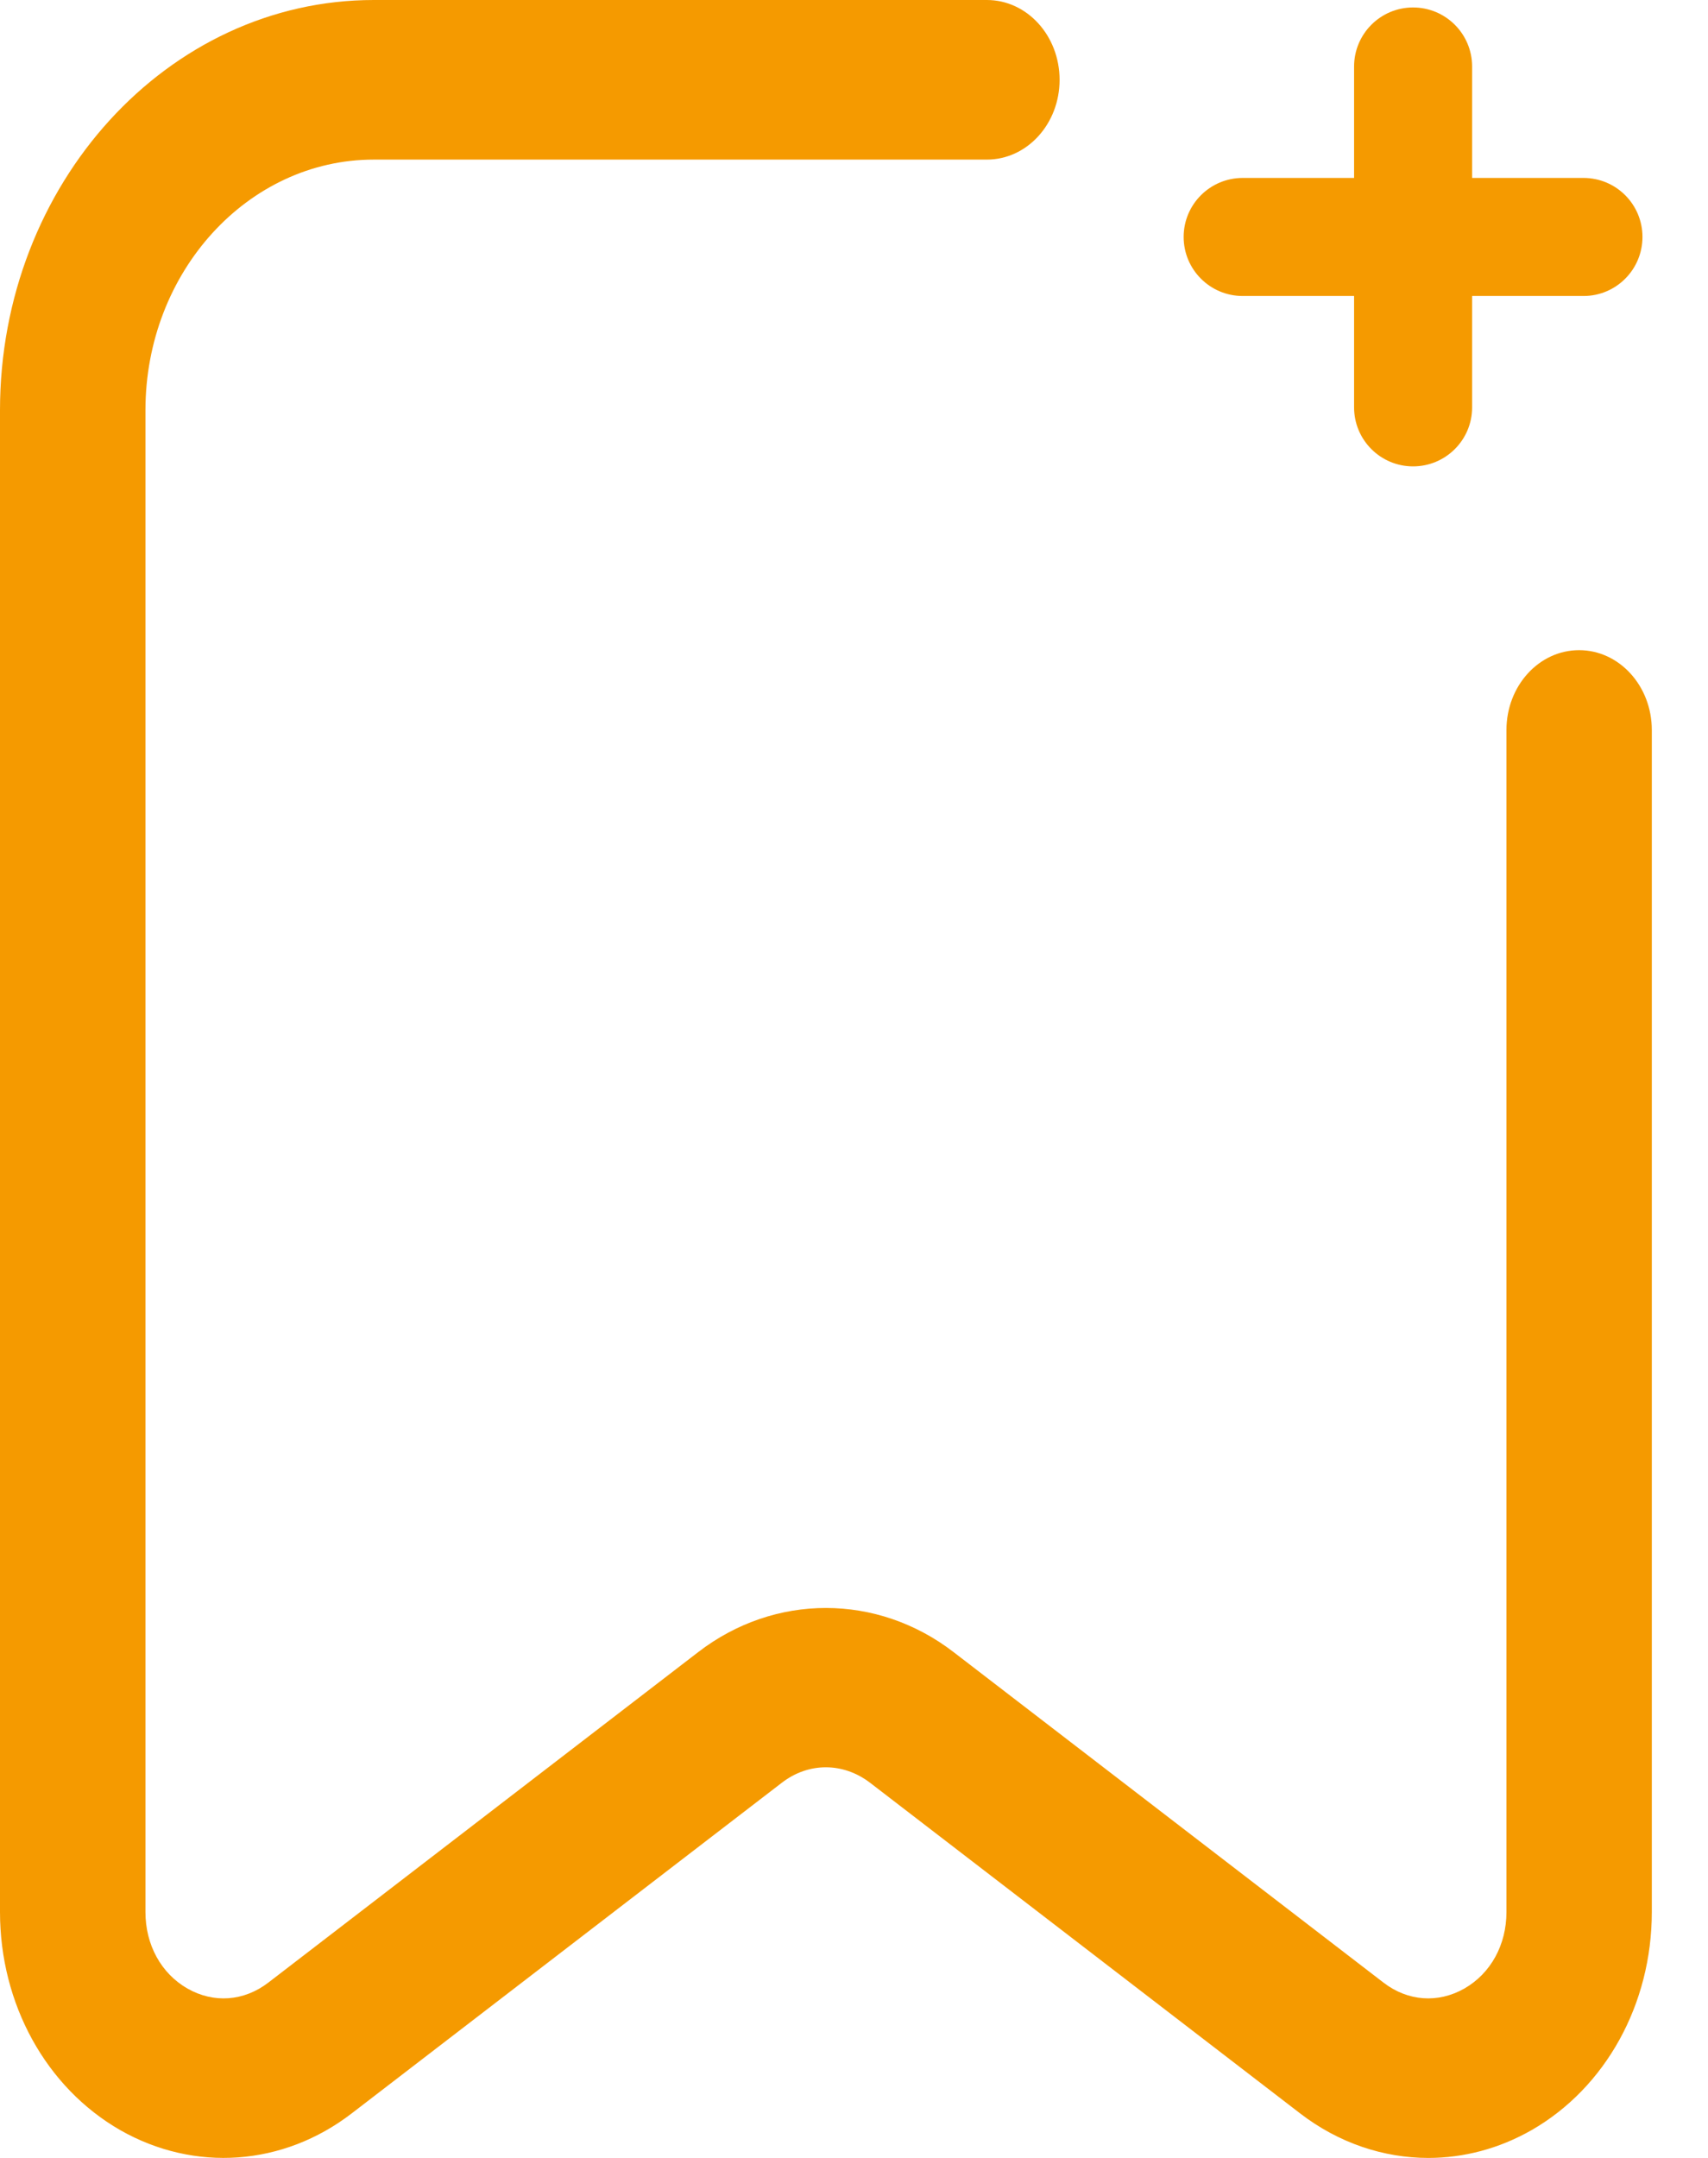 <svg width="19" height="24" viewBox="0 0 19 24" fill="none" xmlns="http://www.w3.org/2000/svg">
<path d="M17.566 7.231C17.119 7.231 16.758 7.629 16.758 8.119V21.265C16.758 21.63 16.583 21.948 16.29 22.116C15.996 22.283 15.66 22.258 15.39 22.05L10.61 18.376C9.76 17.72 8.617 17.719 7.766 18.375L2.985 22.05C2.714 22.258 2.378 22.283 2.085 22.116C1.792 21.948 1.618 21.63 1.618 21.265V4.563C1.618 3.026 2.757 1.775 4.158 1.775H10.978C11.425 1.775 11.787 1.378 11.787 0.888C11.787 0.397 11.425 0 10.978 0H4.158C1.865 0 0 2.047 0 4.563V21.265C0 22.289 0.513 23.218 1.338 23.691C2.163 24.161 3.15 24.091 3.912 23.505L8.695 19.829C8.994 19.597 9.381 19.598 9.682 19.83L14.463 23.505C14.891 23.834 15.389 24 15.889 24C16.281 24 16.674 23.898 17.037 23.691C17.862 23.218 18.375 22.289 18.375 21.265V8.119C18.375 7.629 18.013 7.231 17.566 7.231Z" fill="#F59A00"/>
<path d="M17.615 1.979H16.376V0.74C16.376 0.377 16.082 0.083 15.719 0.083C15.357 0.083 15.063 0.377 15.063 0.74V1.979H13.824C13.461 1.979 13.167 2.273 13.167 2.635C13.167 2.998 13.461 3.292 13.824 3.292H15.063V4.531C15.063 4.893 15.357 5.187 15.719 5.187C16.082 5.187 16.376 4.893 16.376 4.531V3.292H17.615C17.978 3.292 18.271 2.998 18.271 2.635C18.271 2.273 17.978 1.979 17.615 1.979Z" fill="#F59A00"/>
</svg>
